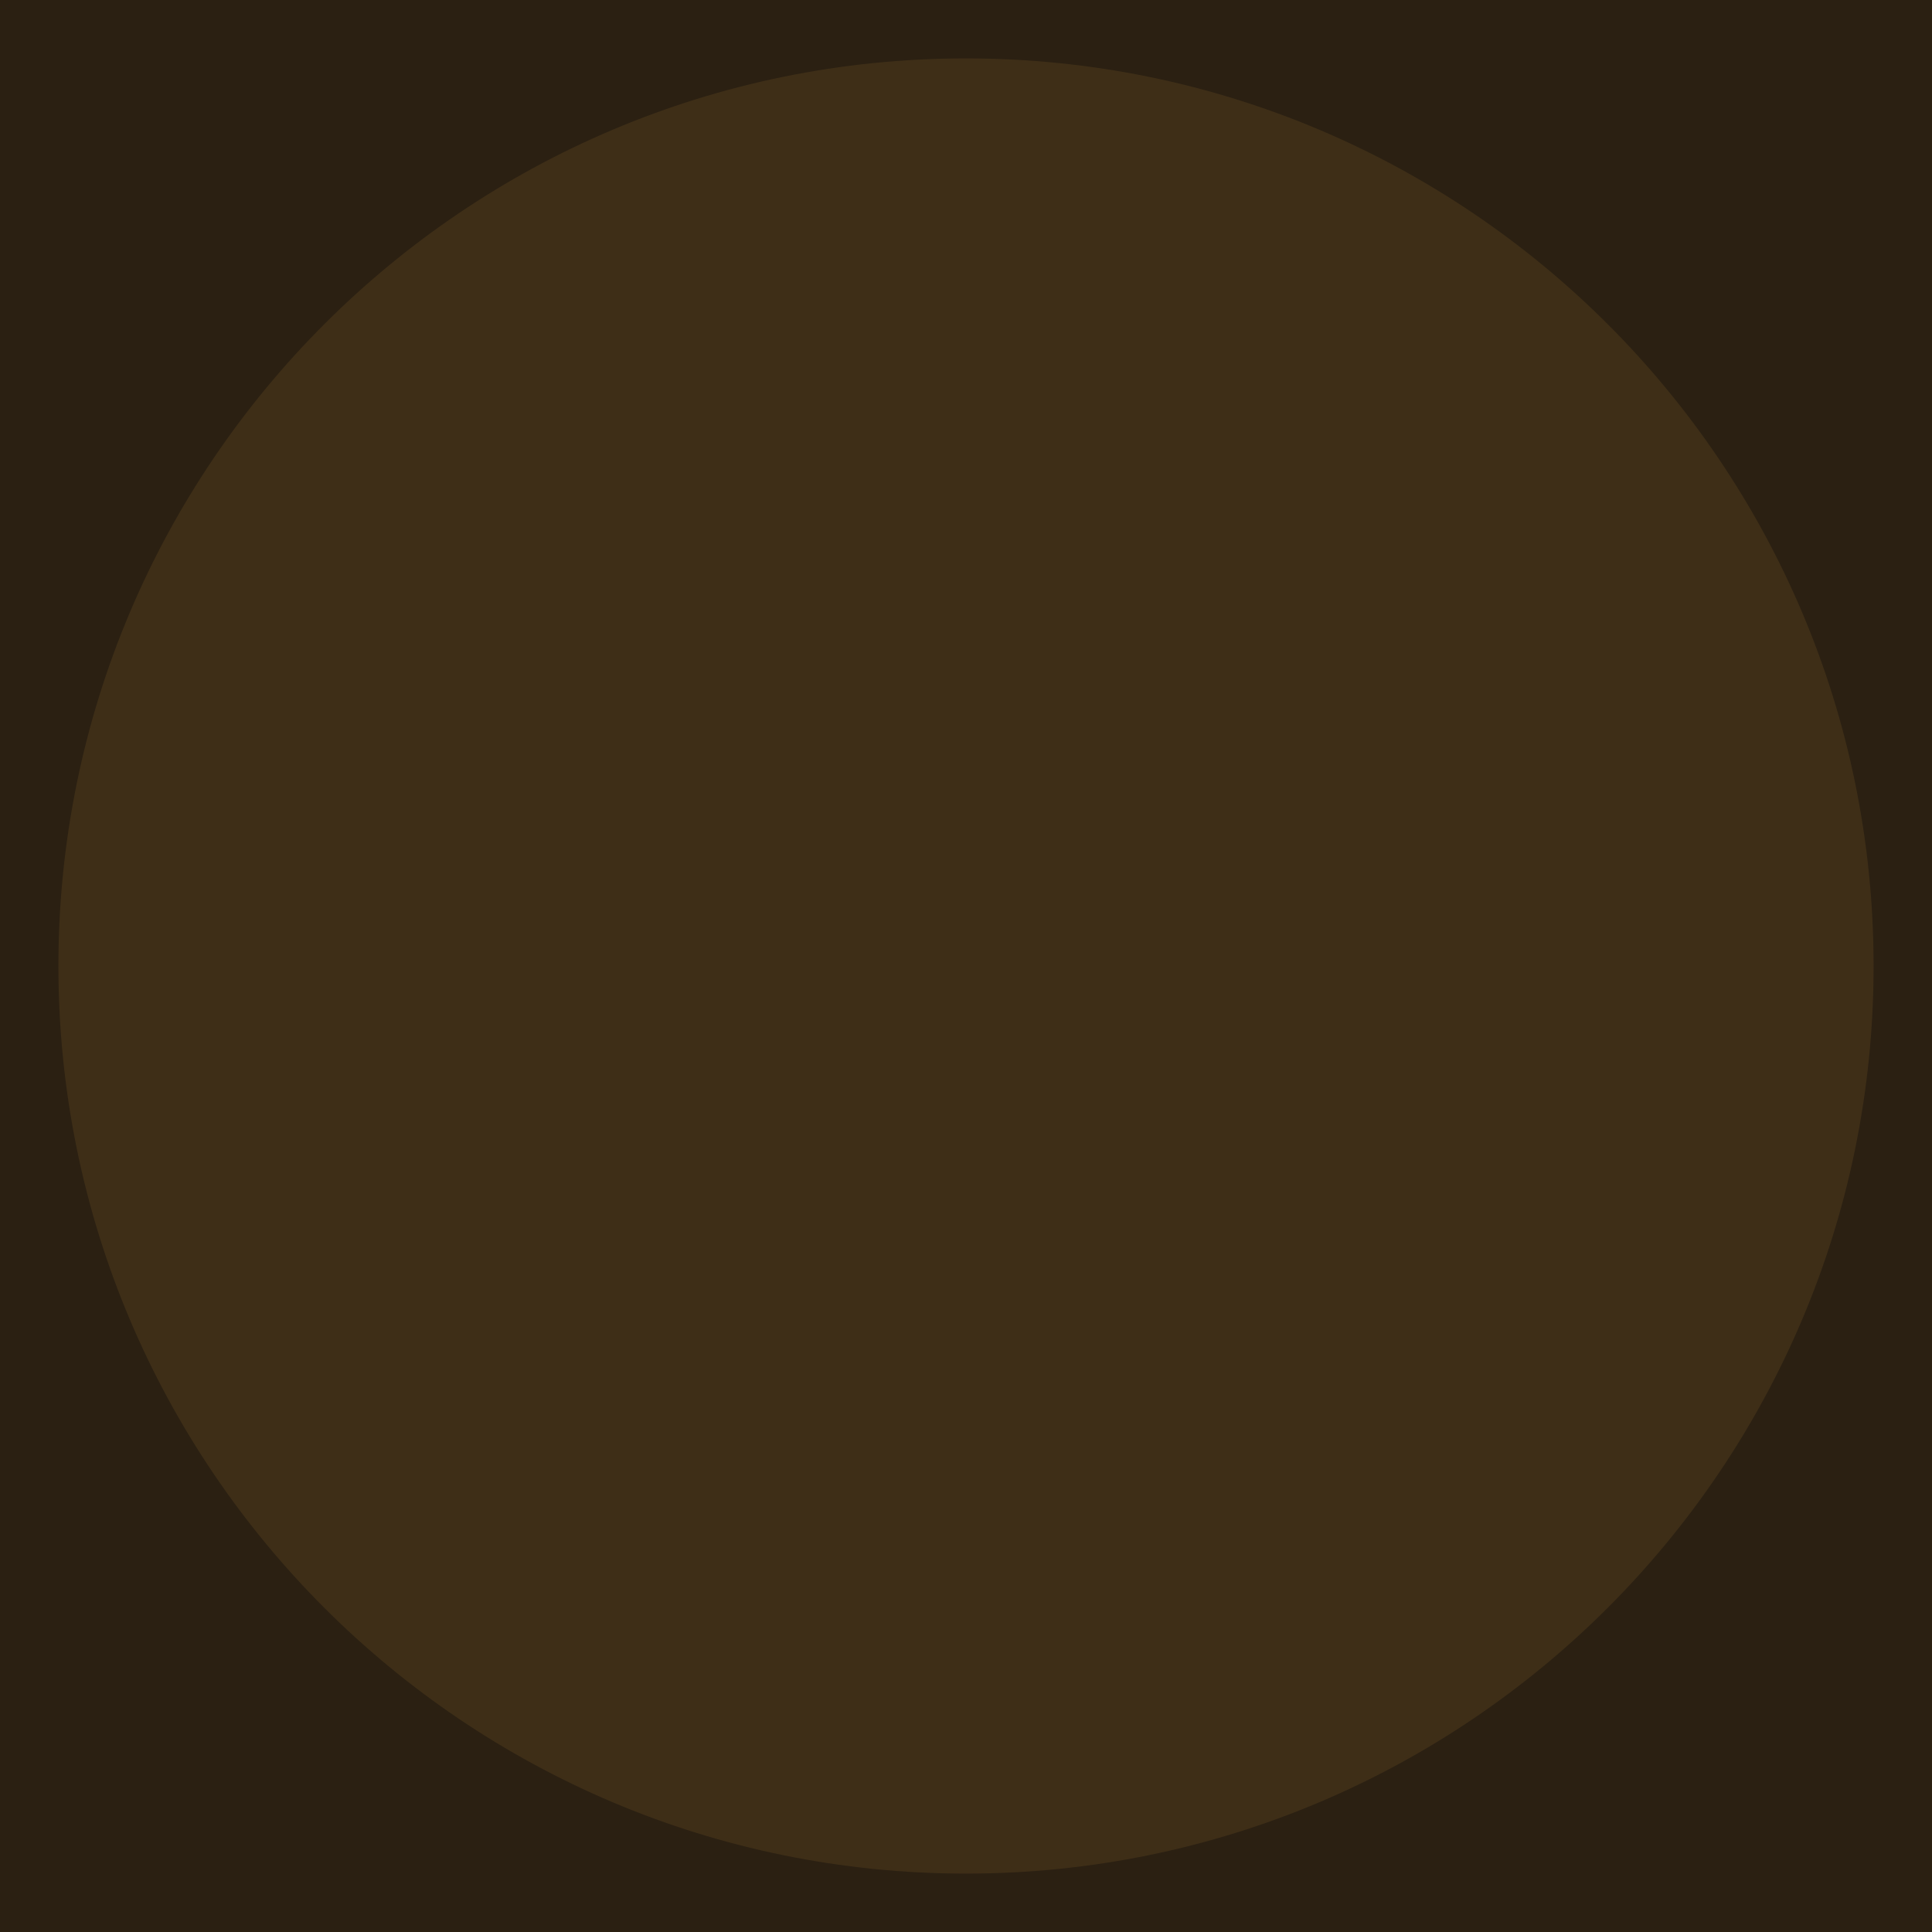 <svg xmlns="http://www.w3.org/2000/svg" xmlns:xlink="http://www.w3.org/1999/xlink" width="500" zoomAndPan="magnify" viewBox="0 0 375 375" height="500" preserveAspectRatio="xMidYMid meet" version="1.0"><defs><clipPath id="d1862f724f"><path d="M 11.336 11.336 L 363.664 11.336 L 363.664 363.664 L 11.336 363.664 Z M 11.336 11.336 " clip-rule="nonzero"/></clipPath><clipPath id="6df732ac87"><path d="M 187.5 11.336 C 90.207 11.336 11.336 90.207 11.336 187.5 C 11.336 284.793 90.207 363.664 187.5 363.664 C 284.793 363.664 363.664 284.793 363.664 187.5 C 363.664 90.207 284.793 11.336 187.5 11.336 Z M 187.5 11.336 " clip-rule="nonzero"/></clipPath></defs><rect x="-37.5" width="450" fill="#ffffff" y="-37.5" height="450" fill-opacity="1"/><rect x="-37.5" width="450" fill="#2b2012" y="-37.5" height="450" fill-opacity="1"/><g clip-path="url(#d1862f724f)"><g clip-path="url(#6df732ac87)"><path fill="#3e2e17" d="M 11.336 11.336 L 363.664 11.336 L 363.664 363.664 L 11.336 363.664 Z M 11.336 11.336 " fill-opacity="1" fill-rule="nonzero"/></g></g></svg>